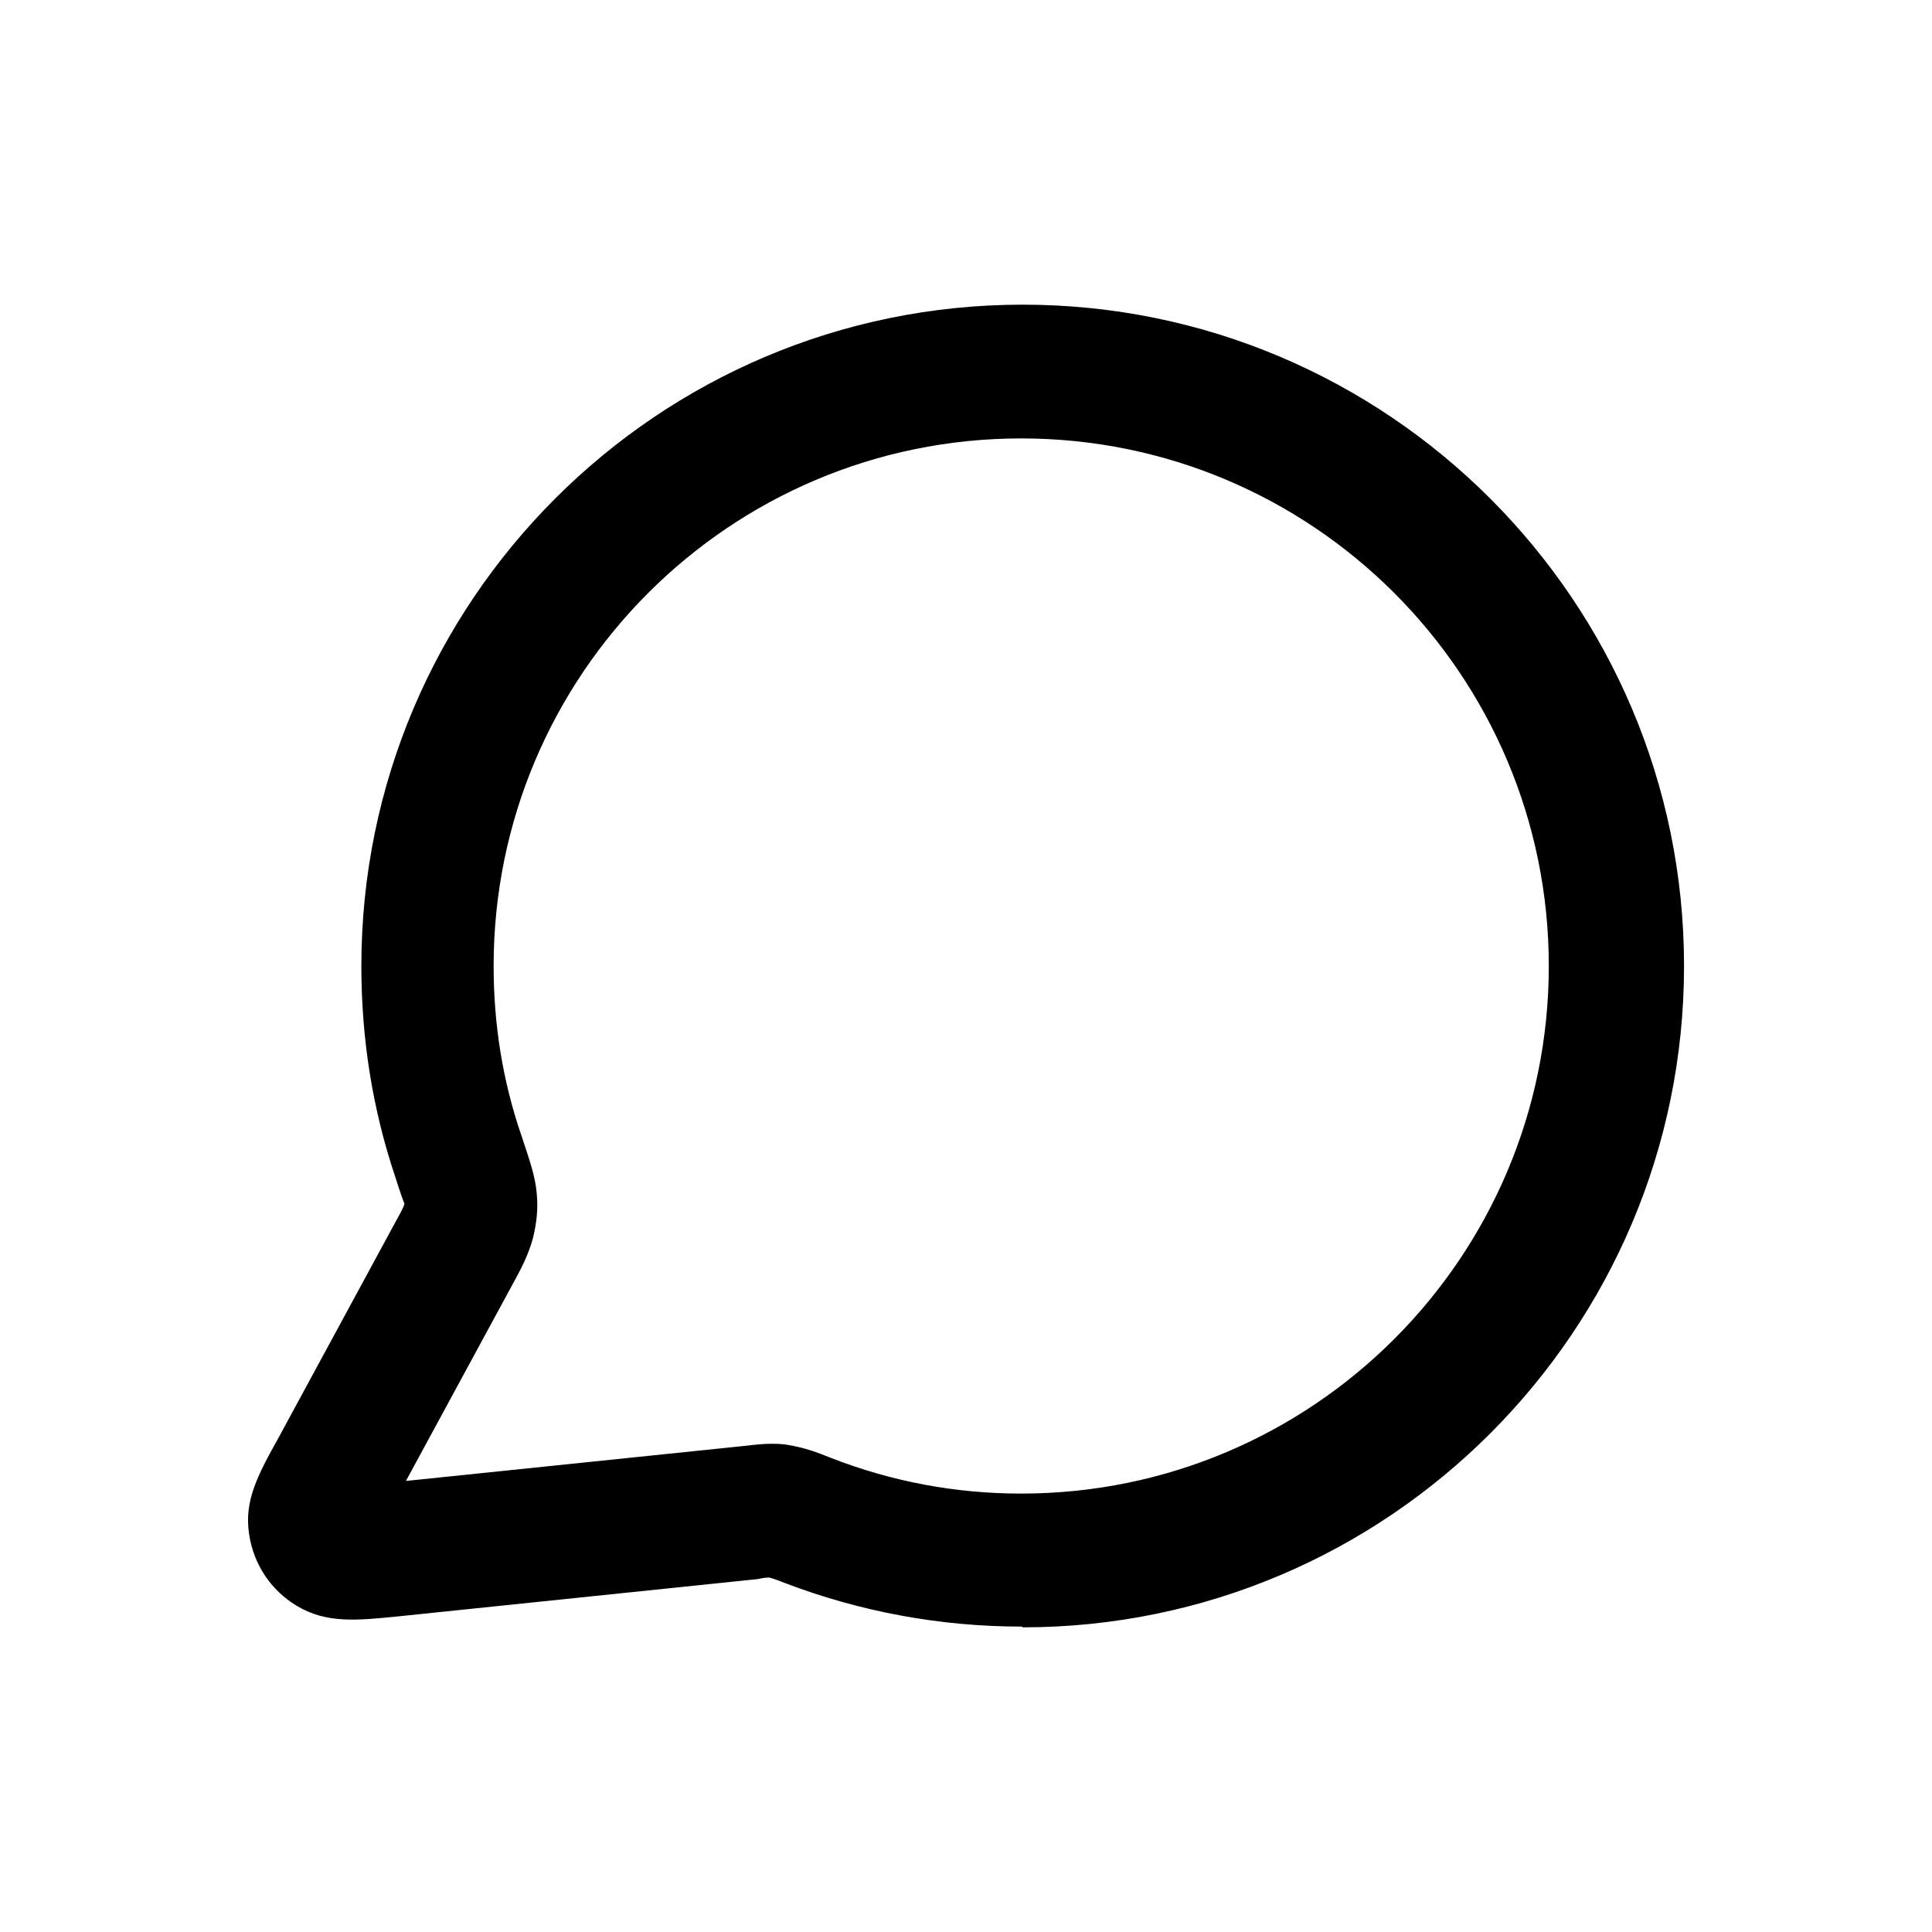 <svg xmlns="http://www.w3.org/2000/svg" width="26" height="26" fill="currentColor" class="sym sym-message-circle" viewBox="0 0 26 26">
  <path d="M13.753 21.89c-1.1 0-2.18-.2-3.2-.59-.1-.04-.16-.06-.2-.07-.02 0-.07 0-.15.02l-4.82.5c-.59.06-.99.1-1.39-.14-.35-.21-.58-.56-.64-.96-.07-.45.11-.79.4-1.31l1.55-2.86c.07-.13.12-.21.14-.28-.02-.05-.06-.16-.12-.35-.31-.92-.46-1.87-.46-2.85 0-4.91 3.99-8.9 8.9-8.9s8.9 3.99 8.9 8.9-3.99 8.9-8.9 8.9zm-3.38-2.46h.04c.14 0 .23.02.36.05.08.02.19.05.41.14.82.32 1.68.48 2.56.48 3.92 0 7.1-3.18 7.1-7.1s-3.18-7.1-7.1-7.1-7.1 3.18-7.1 7.1c0 .78.12 1.54.37 2.27.12.36.19.56.21.79.02.21 0 .39-.05.6-.06.22-.15.4-.3.67l-1.41 2.6 4.54-.47c.17-.02.28-.03.36-.03z"/>
</svg>